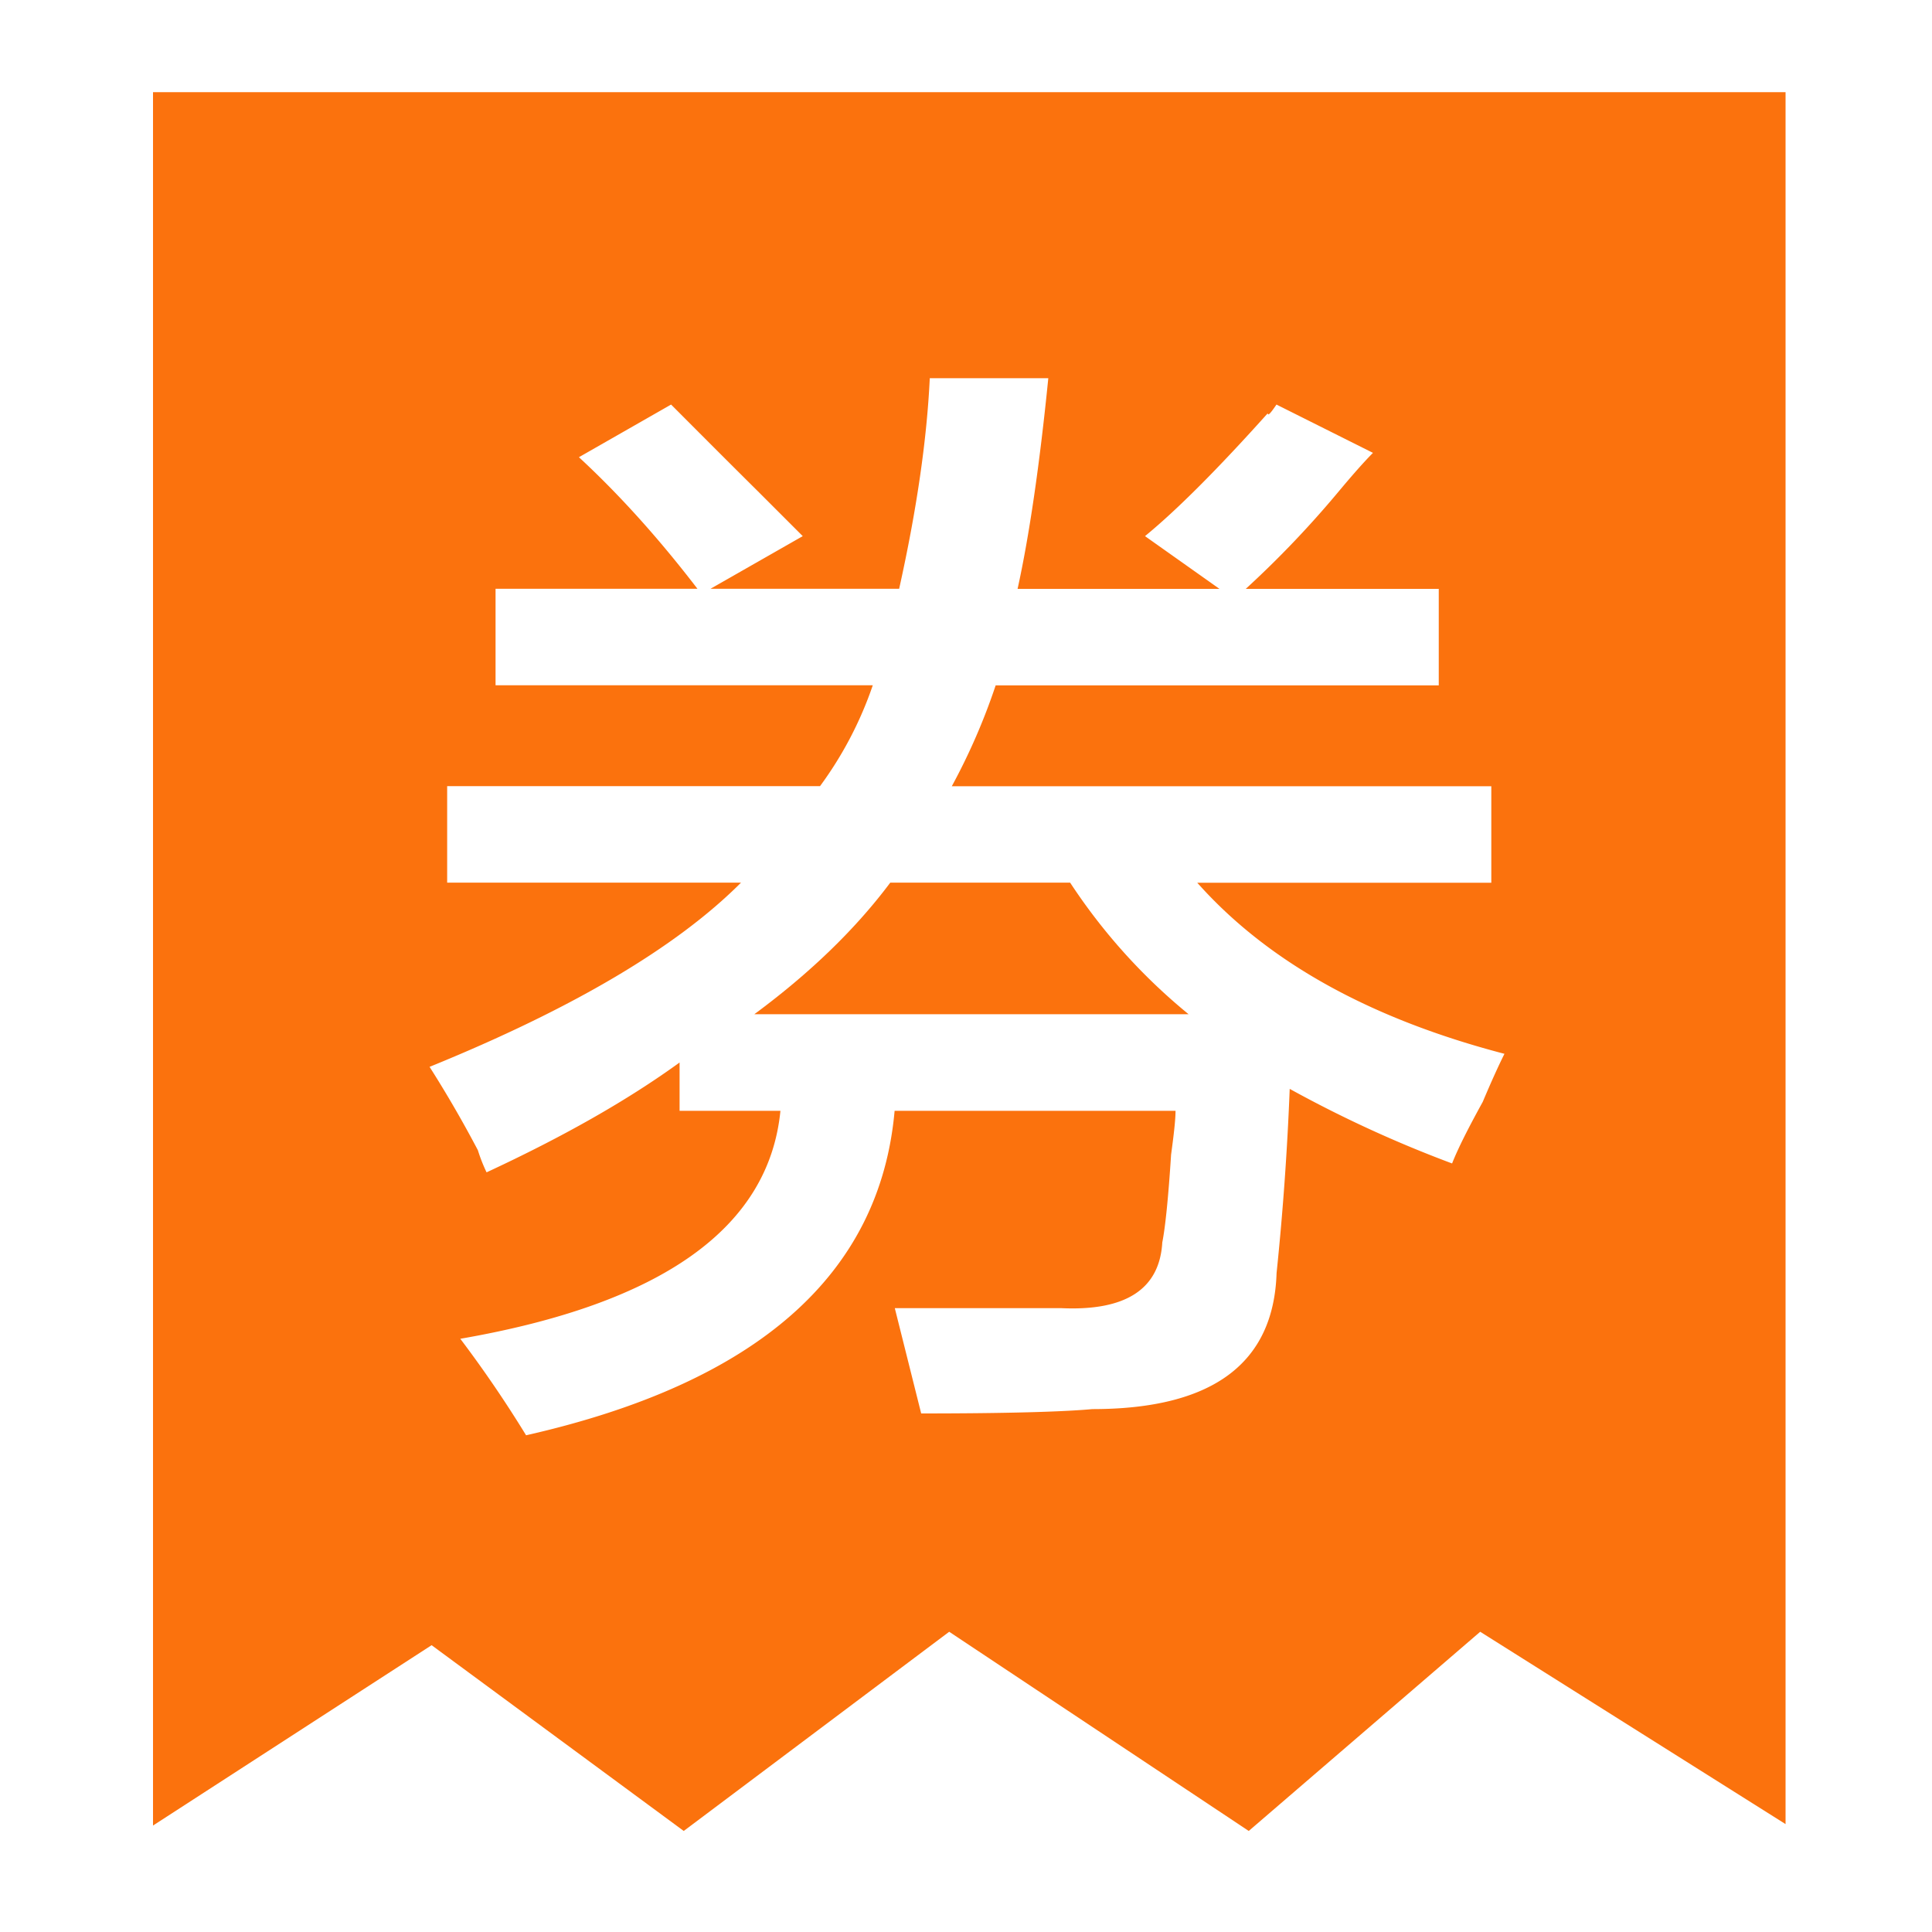 <?xml version="1.0" standalone="no"?><!DOCTYPE svg PUBLIC "-//W3C//DTD SVG 1.1//EN" "http://www.w3.org/Graphics/SVG/1.1/DTD/svg11.dtd"><svg t="1557131179744" class="icon" style="" viewBox="0 0 1024 1024" version="1.1" xmlns="http://www.w3.org/2000/svg" p-id="4528" xmlns:xlink="http://www.w3.org/1999/xlink" width="200" height="200"><defs><style type="text/css"></style></defs><path d="M567.194 467.814H471.859c-18.586 24.832-42.65 48.026-72.038 69.734h230.144a308.582 308.582 0 0 1-62.771-69.734z" fill="#FB720D" p-id="4529"></path><path d="M81.101 48.845v918.733l147.661-95.59 133.632 98.458 140.698-105.574 158.771 105.574 122.675-105.574 161.843 101.939V48.845h-865.28z m704.768 535.194c-7.68 13.926-13.158 24.781-16.23 32.614a643.584 643.584 0 0 1-86.067-39.526 1521.664 1521.664 0 0 1-6.963 97.638c-1.536 48.026-34.15 72.09-97.638 72.09-15.462 1.434-45.722 2.304-90.726 2.304l-13.978-55.808h88.371c33.997 1.536 51.968-10.035 53.402-34.867 1.536-7.68 3.174-23.194 4.659-46.49 1.485-10.906 2.355-18.586 2.355-23.245H474.163c-7.731 86.835-72.858 144.23-195.328 171.981a634.624 634.624 0 0 0-34.867-51.149c106.906-18.534 163.533-58.778 169.677-120.832H360.192v-25.6c-27.904 20.224-61.952 39.475-102.298 58.214a86.323 86.323 0 0 1-4.608-11.725 621.363 621.363 0 0 0-25.6-44.186c75.981-30.925 131.021-63.488 165.069-97.638H237.005v-51.149h197.632a198.144 198.144 0 0 0 27.955-53.453H262.656v-51.149h107.008c-20.224-26.368-41.114-49.664-62.822-69.734l48.845-27.904c10.854 10.854 26.317 26.419 46.541 46.49l23.245 23.245-48.896 27.904h99.994c9.318-41.933 14.694-79.104 16.23-111.616h62.822c-4.659 46.541-10.138 83.712-16.282 111.667h107.008l-39.475-27.955c17.05-13.978 38.656-35.686 65.075-65.126 0 1.638 1.485 0 4.608-4.608l51.149 25.6c-4.608 4.608-10.854 11.674-18.534 20.89a532.992 532.992 0 0 1-48.896 51.2h102.298v51.149h-234.854a333.414 333.414 0 0 1-23.245 53.453h285.952v51.149h-155.853c37.222 41.882 91.443 72.038 162.816 90.675-3.072 6.144-6.963 14.694-11.52 25.498z" fill="#FB720D" p-id="4530"></path></svg>